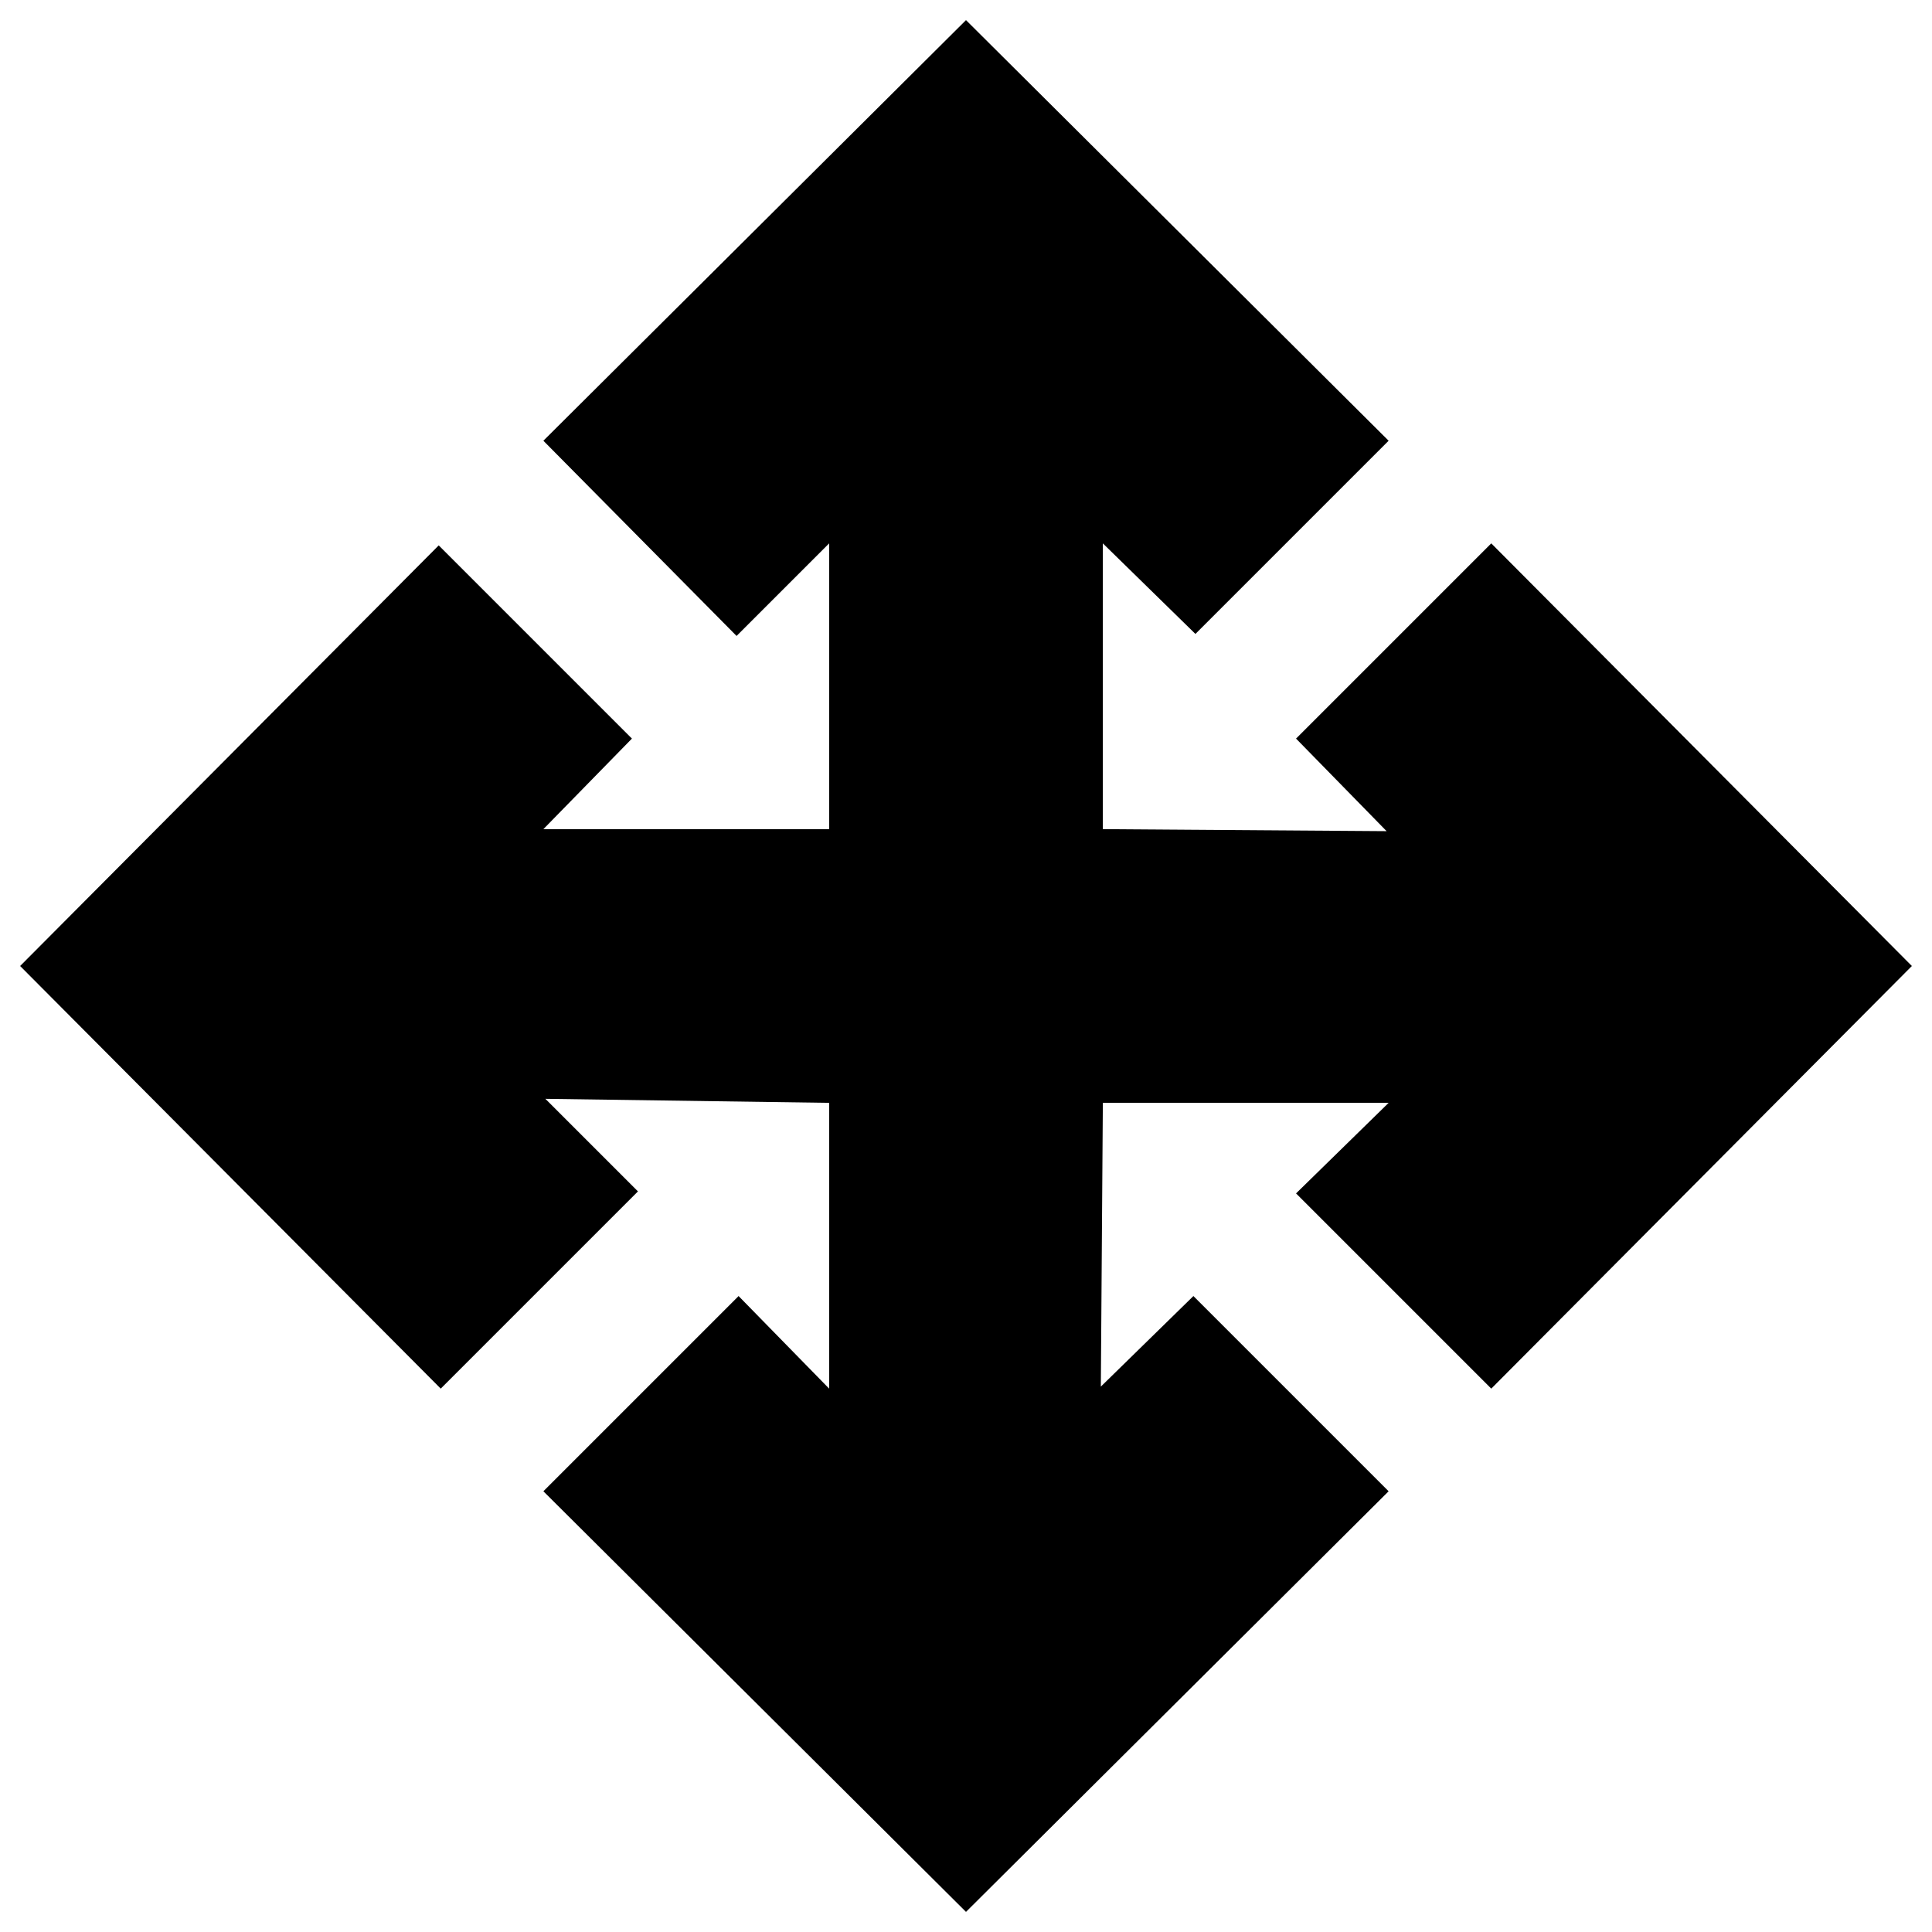 <svg xmlns="http://www.w3.org/2000/svg" height="24" viewBox="0 96 960 960" width="24"><path d="M480 1046 270 837l97-97 45 46V644l-141-2 46 46-98 98L10 576l208-209 96 96-44 45h142V366l-46 46-96-97 210-209 210 209-96 96-46-45v142l141 1-45-46 97-97 209 210-209 210-97-97 46-45H548l-1 141 46-45 97 97-210 209Z"/></svg>